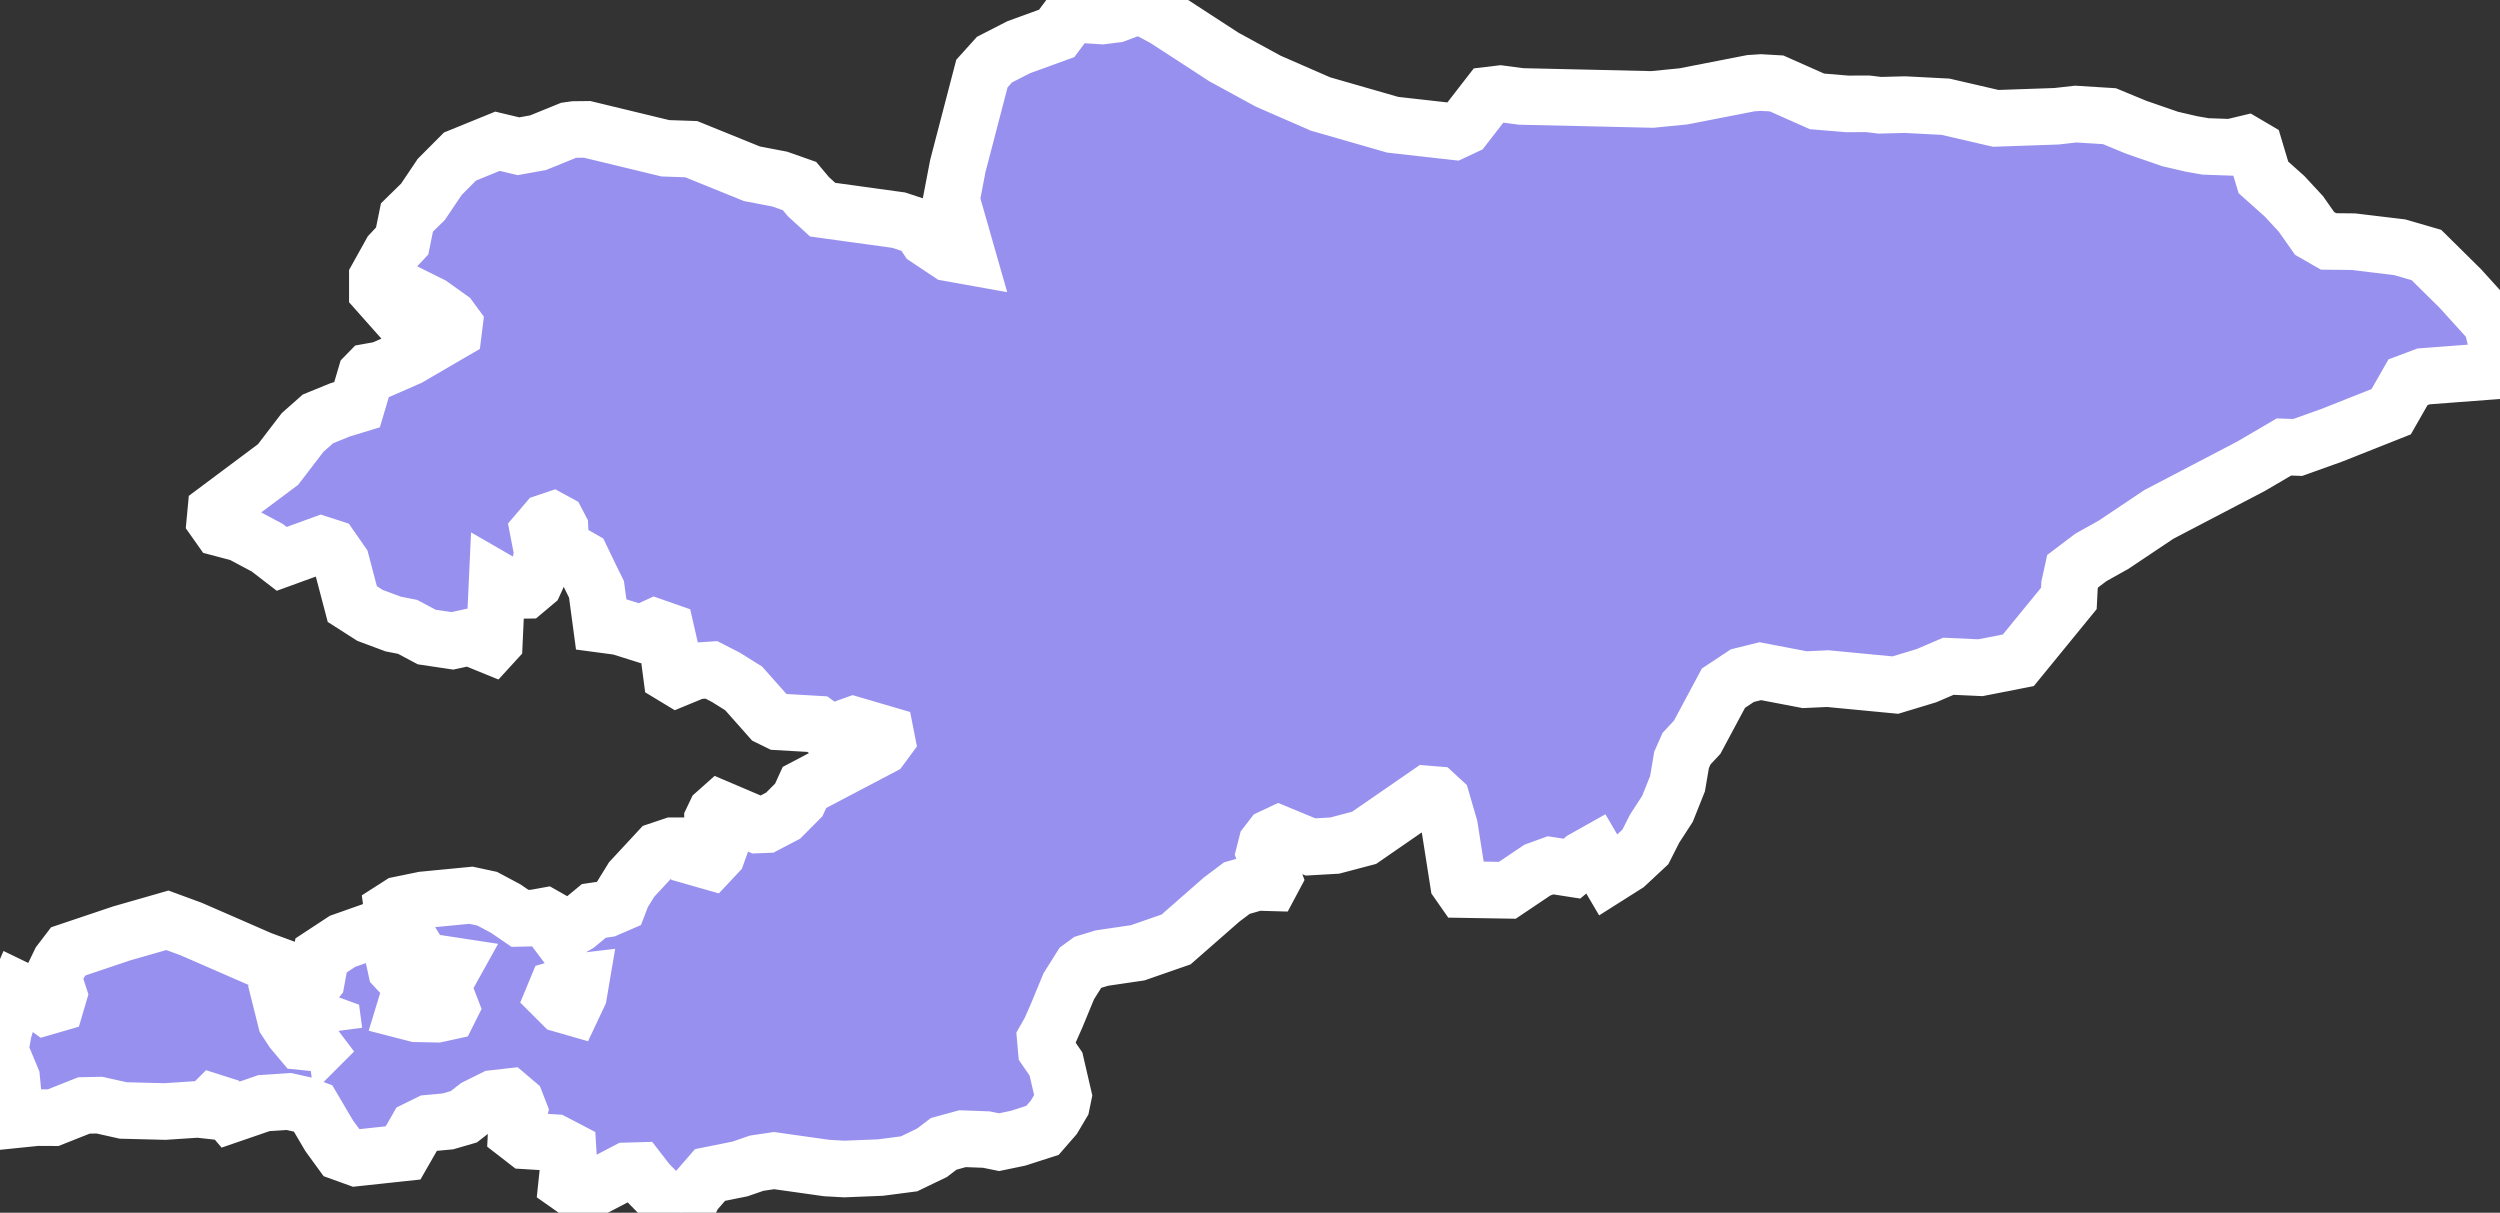 <svg xmlns="http://www.w3.org/2000/svg" viewBox="669.187 328.818 30.919 14.999" width="30.919" height="14.999">
            <rect x="669.187" y="328.818" width="30.919" height="14.999" fill="#333333" stroke="none"/>
            <path 
                d="m 700.002,332.813 0.056,0.227 0.048,0.264 -0.03,0.062 -0.054,0.042 -0.86,0.065 -0.194,0.073 -0.208,0.364 -0.736,0.292 -0.42,0.15 -0.17,-0.006 -0.408,0.239 -1.139,0.595 -0.56,0.375 -0.281,0.157 -0.226,0.171 -0.038,0.173 -0.008,0.163 -0.625,0.765 -0.469,0.092 -0.396,-0.018 -0.27,0.116 -0.386,0.117 -0.836,-0.08 -0.285,0.013 -0.549,-0.105 -0.222,0.055 -0.234,0.155 -0.325,0.607 -0.132,0.142 -0.061,0.138 -0.05,0.294 -0.124,0.311 -0.159,0.245 -0.115,0.227 -0.235,0.219 -0.218,0.138 -0.169,-0.288 -0.146,0.082 -0.14,0.117 -0.264,-0.041 -0.163,0.059 -0.372,0.25 -0.546,-0.009 -0.06,-0.086 -0.108,-0.688 -0.095,-0.327 -0.079,-0.073 -0.098,-0.008 -0.785,0.542 -0.364,0.096 -0.299,0.017 -0.391,-0.162 -0.085,0.04 -0.067,0.087 -0.028,0.111 0.114,0.307 -0.032,0.06 -0.176,-0.005 -0.246,0.071 -0.188,0.141 -0.564,0.494 -0.475,0.165 -0.442,0.065 -0.181,0.055 -0.081,0.059 -0.148,0.235 -0.152,0.368 -0.079,0.179 -0.059,0.104 0.012,0.136 0.12,0.175 0.091,0.393 -0.021,0.102 -0.097,0.164 -0.14,0.161 -0.301,0.097 -0.236,0.049 -0.157,-0.032 -0.295,-0.011 -0.233,0.064 -0.144,0.11 -0.284,0.137 -0.353,0.046 -0.449,0.018 -0.216,-0.012 -0.652,-0.092 -0.215,0.032 -0.205,0.071 -0.372,0.075 -0.198,0.228 -0.104,0.209 -0.056,0.03 -0.232,-0.192 -0.177,-0.18 -0.116,-0.15 -0.146,0.004 -0.519,0.272 -0.077,-0.009 -0.148,-0.104 0.027,-0.257 -0.01,-0.164 -0.167,-0.087 -0.354,-0.022 -0.12,-0.093 0.007,-0.139 0.032,-0.133 -0.04,-0.103 -0.092,-0.078 -0.186,0.021 -0.213,0.106 -0.156,0.121 -0.196,0.057 -0.238,0.022 -0.148,0.073 -0.169,0.295 -0.577,0.062 -0.186,-0.067 -0.152,-0.209 -0.199,-0.338 -0.111,-0.042 -0.188,-0.042 -0.307,0.02 -0.413,0.142 -0.1,-0.117 -0.107,-0.034 -0.097,0.097 -0.099,-0.011 -0.408,0.027 -0.517,-0.013 -0.295,-0.066 -0.191,0.004 -0.38,0.151 -0.201,-10e-4 -0.264,0.027 -0.049,-0.511 -0.144,-0.346 0.044,-0.24 0.096,-0.33 0.08,-0.186 0.163,0.079 0.187,0.136 0.124,-0.036 0.033,-0.112 -0.048,-0.147 -0.007,-0.11 0.07,-0.145 0.103,-0.135 0.66,-0.222 0.565,-0.162 0.294,0.108 0.569,0.248 0.293,0.128 0.204,0.075 0.179,0.363 0.117,-0.017 0.118,-0.073 0.07,-0.089 0.057,-0.309 0.265,-0.174 0.583,-0.206 0.041,-0.121 -0.009,-0.067 0.092,-0.059 0.292,-0.06 0.59,-0.057 0.2,0.043 0.229,0.122 0.177,0.121 0.168,-0.004 0.139,-0.025 0.06,0.034 0.044,0.107 0.072,0.096 0.226,-0.131 0.204,-0.169 0.161,-0.024 0.148,-0.064 0.043,-0.113 0.116,-0.188 0.333,-0.359 0.173,-0.058 0.112,0 0.006,0.058 0.054,0.053 0.291,0.083 0.089,-0.095 0.047,-0.131 -0.102,-0.208 -0.002,-0.087 0.038,-0.08 0.054,-0.048 0.465,0.198 0.103,-0.004 0.212,-0.111 0.194,-0.195 0.07,-0.154 0.951,-0.5 0.067,-0.091 -0.013,-0.066 -0.399,-0.117 -0.18,0.065 -0.166,0 -0.101,-0.074 -0.484,-0.028 -0.106,-0.052 -0.321,-0.362 -0.221,-0.138 -0.178,-0.091 -0.193,0.013 -0.23,0.095 -0.071,-0.043 -0.02,-0.152 0.001,-0.191 -0.047,-0.205 -0.137,-0.048 -0.177,0.081 -0.264,-0.083 -0.225,-0.03 -0.058,-0.433 -0.091,-0.185 -0.093,-0.194 -0.098,-0.056 -0.16,-0.097 -0.01,-0.229 -0.034,-0.065 -0.057,-0.031 -0.077,0.026 -0.099,0.116 0.049,0.253 -0.038,0.253 -0.058,0.127 -0.112,0.094 -0.128,0.002 -0.222,-0.128 -0.035,0.766 -0.043,0.047 -0.265,-0.108 -0.212,0.046 -0.316,-0.047 -0.237,-0.126 -0.178,-0.035 -0.287,-0.107 -0.219,-0.14 -0.135,-0.514 -0.128,-0.184 -0.121,-0.039 -0.489,0.178 -0.179,-0.138 -0.33,-0.176 -0.25,-0.066 -0.067,-0.095 0.011,-0.117 0.77,-0.575 0.303,-0.396 0.19,-0.168 0.272,-0.111 0.212,-0.065 0.108,-0.365 0.041,-0.042 0.151,-0.027 0.342,-0.15 0.551,-0.321 0.011,-0.088 -0.056,-0.076 -0.231,-0.165 -0.264,-0.131 -0.16,0.068 -0.091,0.067 -0.151,-0.17 0,-0.175 0.167,-0.3 0.14,-0.15 0.059,-0.29 0.198,-0.194 0.207,-0.308 0.251,-0.252 0.464,-0.189 0.259,0.062 0.243,-0.044 0.376,-0.153 0.072,-0.01 0.158,-0.002 0.968,0.234 0.32,0.011 0.75,0.304 0.345,0.066 0.244,0.086 0.11,0.131 0.176,0.161 0.942,0.13 0.259,0.086 0.093,0.141 0.269,0.179 0.229,0.041 -0.2,-0.7 0.08,-0.417 0.298,-1.143 0.156,-0.173 0.299,-0.153 0.47,-0.171 0.178,-0.239 0.385,0.024 0.167,-0.021 0.115,-0.043 0.063,-0.134 0.434,0.233 0.726,0.472 0.548,0.299 0.646,0.282 0.894,0.257 0.756,0.085 0.13,-0.061 0.303,-0.391 0.143,-0.017 0.258,0.034 0.802,0.018 0.817,0.019 0.385,-0.038 0.836,-0.163 0.123,-0.008 0.194,0.011 0.5,0.222 0.374,0.031 0.254,-0.001 0.148,0.018 0.31,-0.008 0.503,0.026 0.622,0.144 0.749,-0.026 0.24,-0.027 0.417,0.026 0.331,0.137 0.419,0.145 0.263,0.061 0.176,0.031 0.314,0.011 0.188,-0.045 0.107,0.063 0.106,0.354 0.26,0.232 0.203,0.219 0.17,0.242 0.173,0.099 0.305,0.003 0.575,0.069 0.33,0.096 0.422,0.417 0.384,0.424 z m -25.267,8.517 0.026,-0.052 -0.103,-0.267 0.139,-0.25 -0.275,-0.042 -0.141,-0.074 -0.158,-0.253 -0.052,-0.012 -0.082,0.069 -0.044,0.166 0.039,0.179 0.112,0.121 0.074,0.04 0.011,0.008 -0.003,0.059 -0.09,0.296 0.147,0.038 0.258,0.005 0.142,-0.031 z m 1.609,-0.21 0.028,-0.165 -0.068,0.008 -0.081,0.045 -0.155,0.045 -0.034,0.082 0.104,0.104 0.132,0.038 0.074,-0.157 z m -3.025,0.455 -0.01,-0.075 -0.096,-0.035 -0.272,-0.04 -0.194,-0.058 -0.042,-10e-4 0.018,0.072 0.083,0.127 0.114,0.136 0.147,0.015 0.252,-0.141 z" 
                fill="rgb(151, 144, 238)" 
                stroke="white" 
                stroke-width=".7px"
                title="Kyrgyzstan" 
                id="KG" 
            />
        </svg>